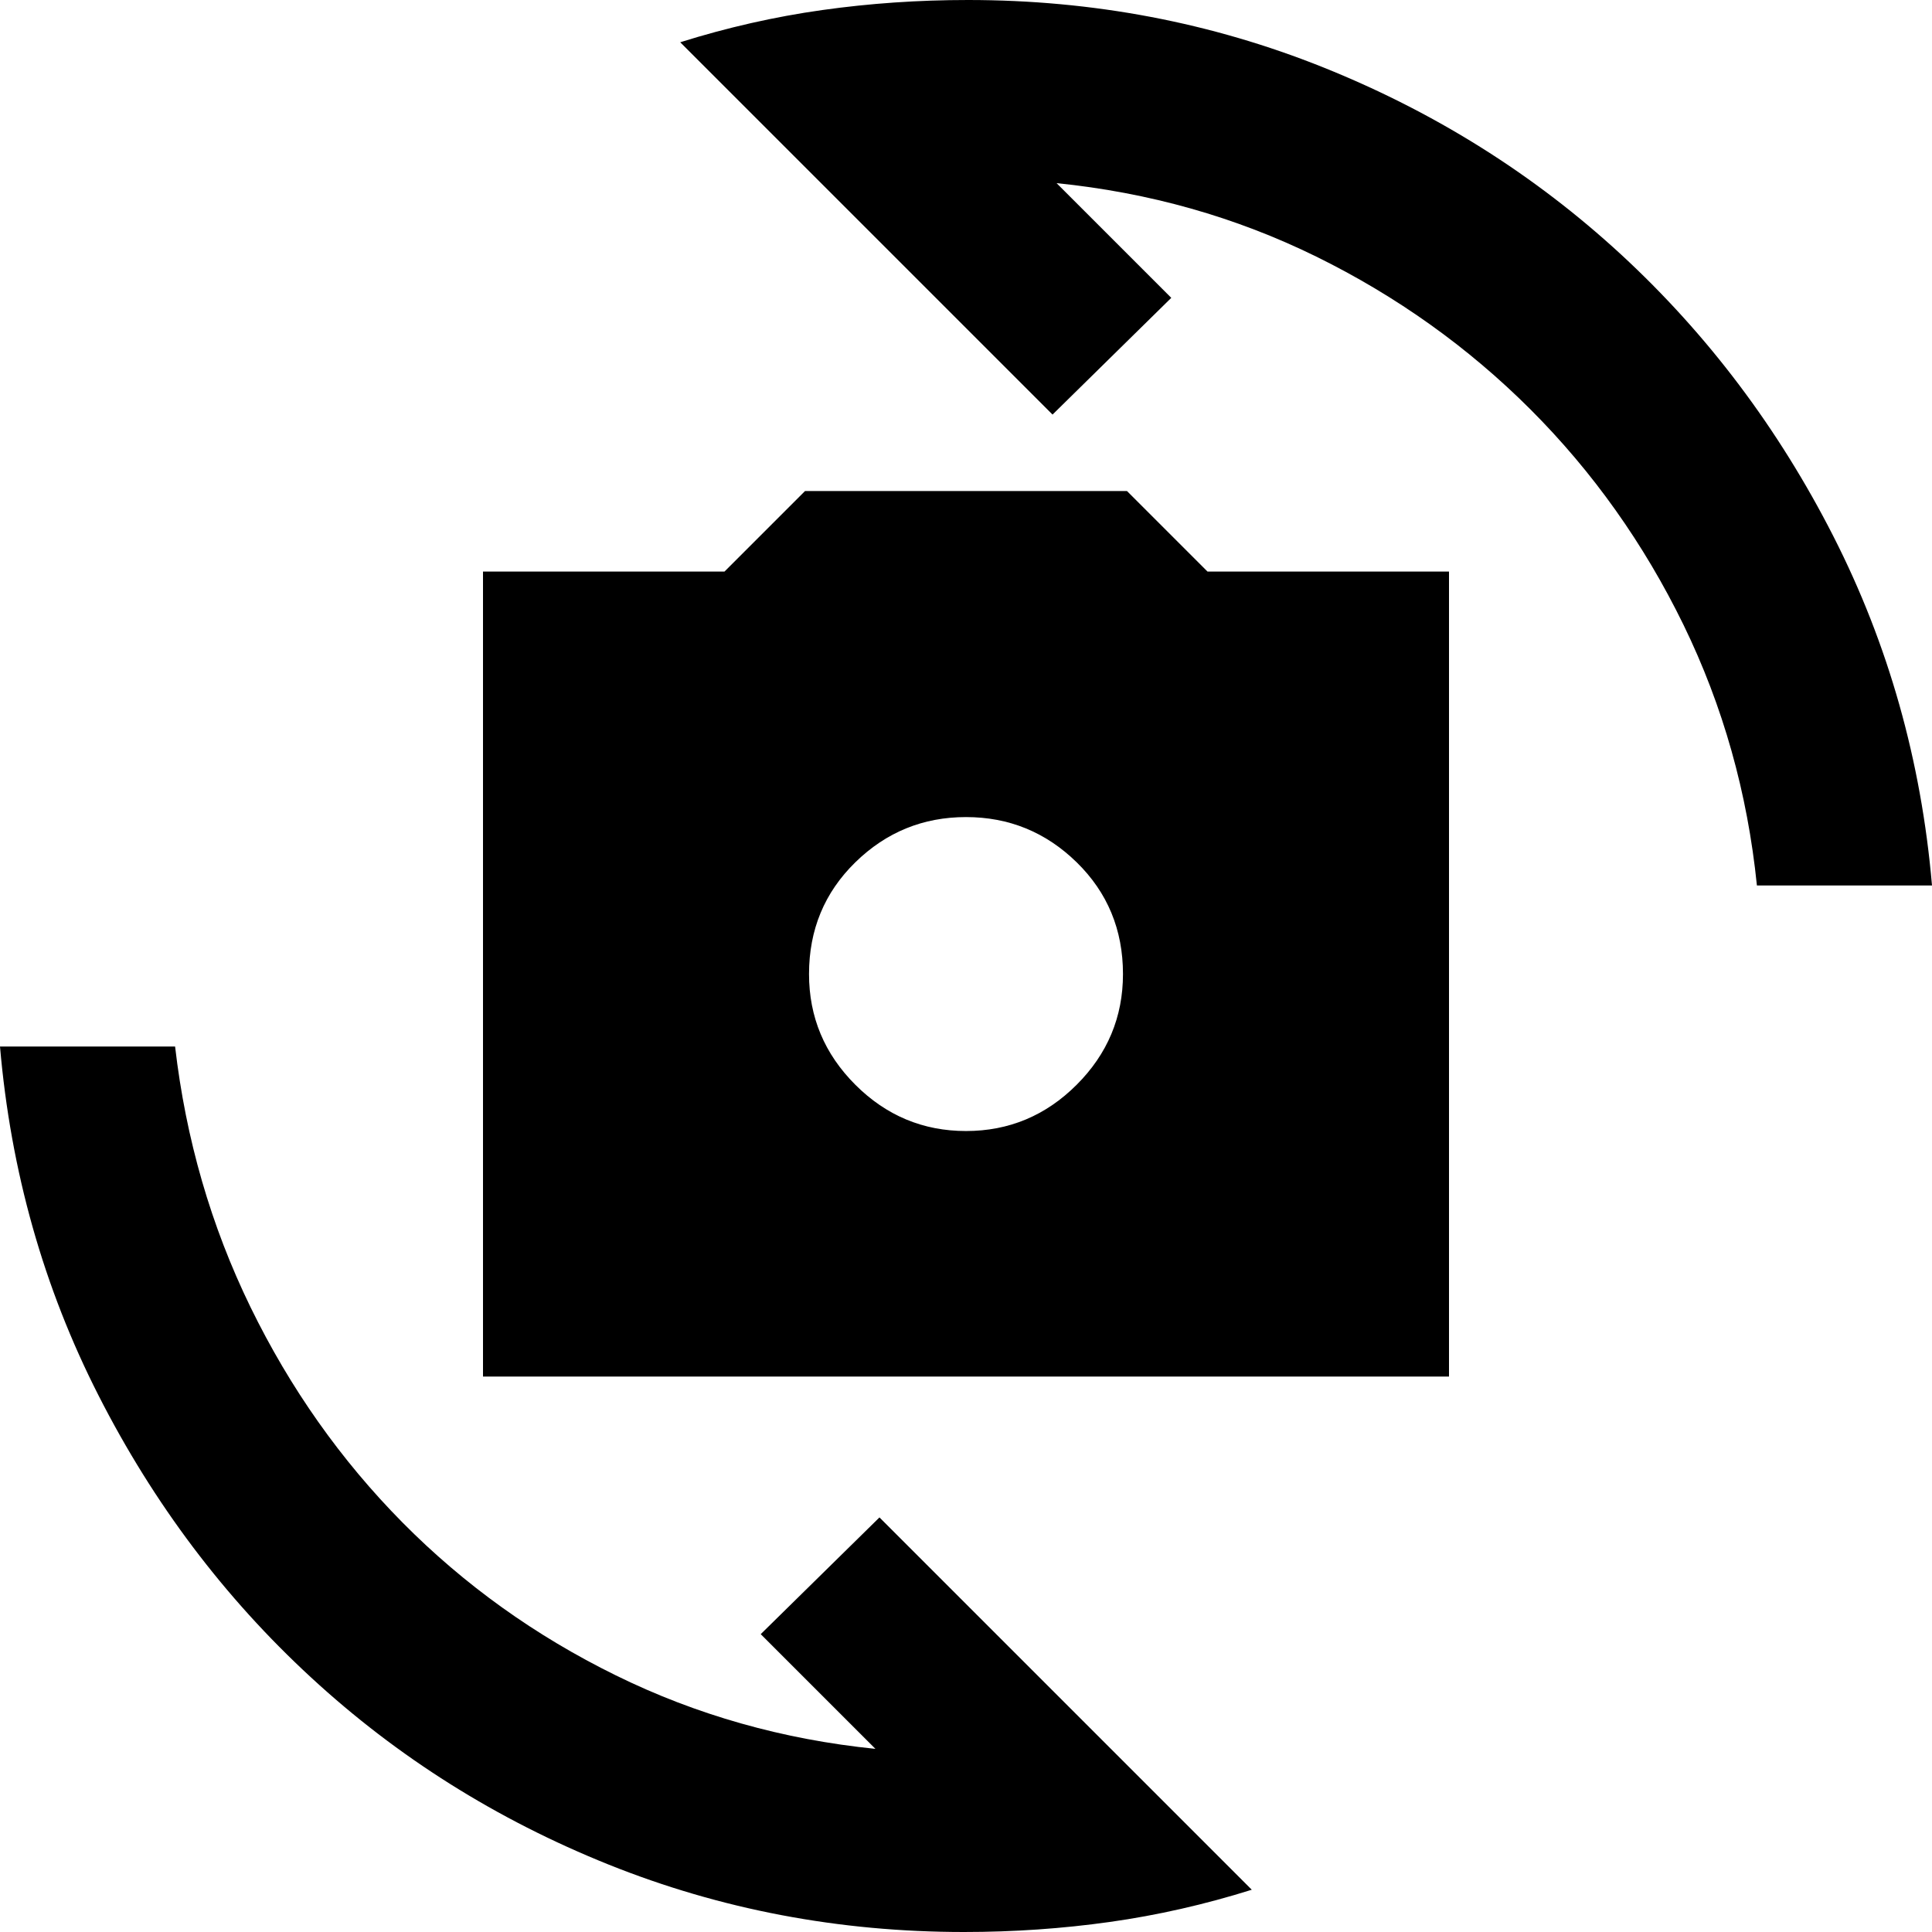 <svg xmlns="http://www.w3.org/2000/svg" height="24" width="24"><path d="M6 17.1V7.1H9L10 6.1H14L15 7.1H18V17.1ZM12 14.05Q12.8 14.05 13.375 13.475Q13.95 12.9 13.95 12.1Q13.95 11.275 13.375 10.712Q12.8 10.15 12 10.15Q11.2 10.15 10.625 10.712Q10.05 11.275 10.05 12.1Q10.05 12.9 10.625 13.475Q11.2 14.05 12 14.05ZM8.45 0.525Q9.325 0.25 10.213 0.125Q11.1 0 12.025 0Q14.35 0 16.438 0.837Q18.525 1.675 20.138 3.162Q21.75 4.65 22.775 6.662Q23.8 8.675 24 11H21.825Q21.65 9.275 20.913 7.762Q20.175 6.25 19.013 5.087Q17.85 3.925 16.35 3.187Q14.85 2.45 13.125 2.275L14.55 3.7L13.075 5.15ZM15.55 23.475Q14.675 23.75 13.788 23.875Q12.9 24 11.975 24Q9.65 24 7.562 23.163Q5.475 22.325 3.863 20.837Q2.25 19.35 1.225 17.337Q0.2 15.325 0 13H2.175Q2.375 14.725 3.112 16.238Q3.85 17.75 5 18.913Q6.15 20.075 7.65 20.812Q9.15 21.55 10.875 21.725L9.45 20.3L10.925 18.85Z"/></svg>